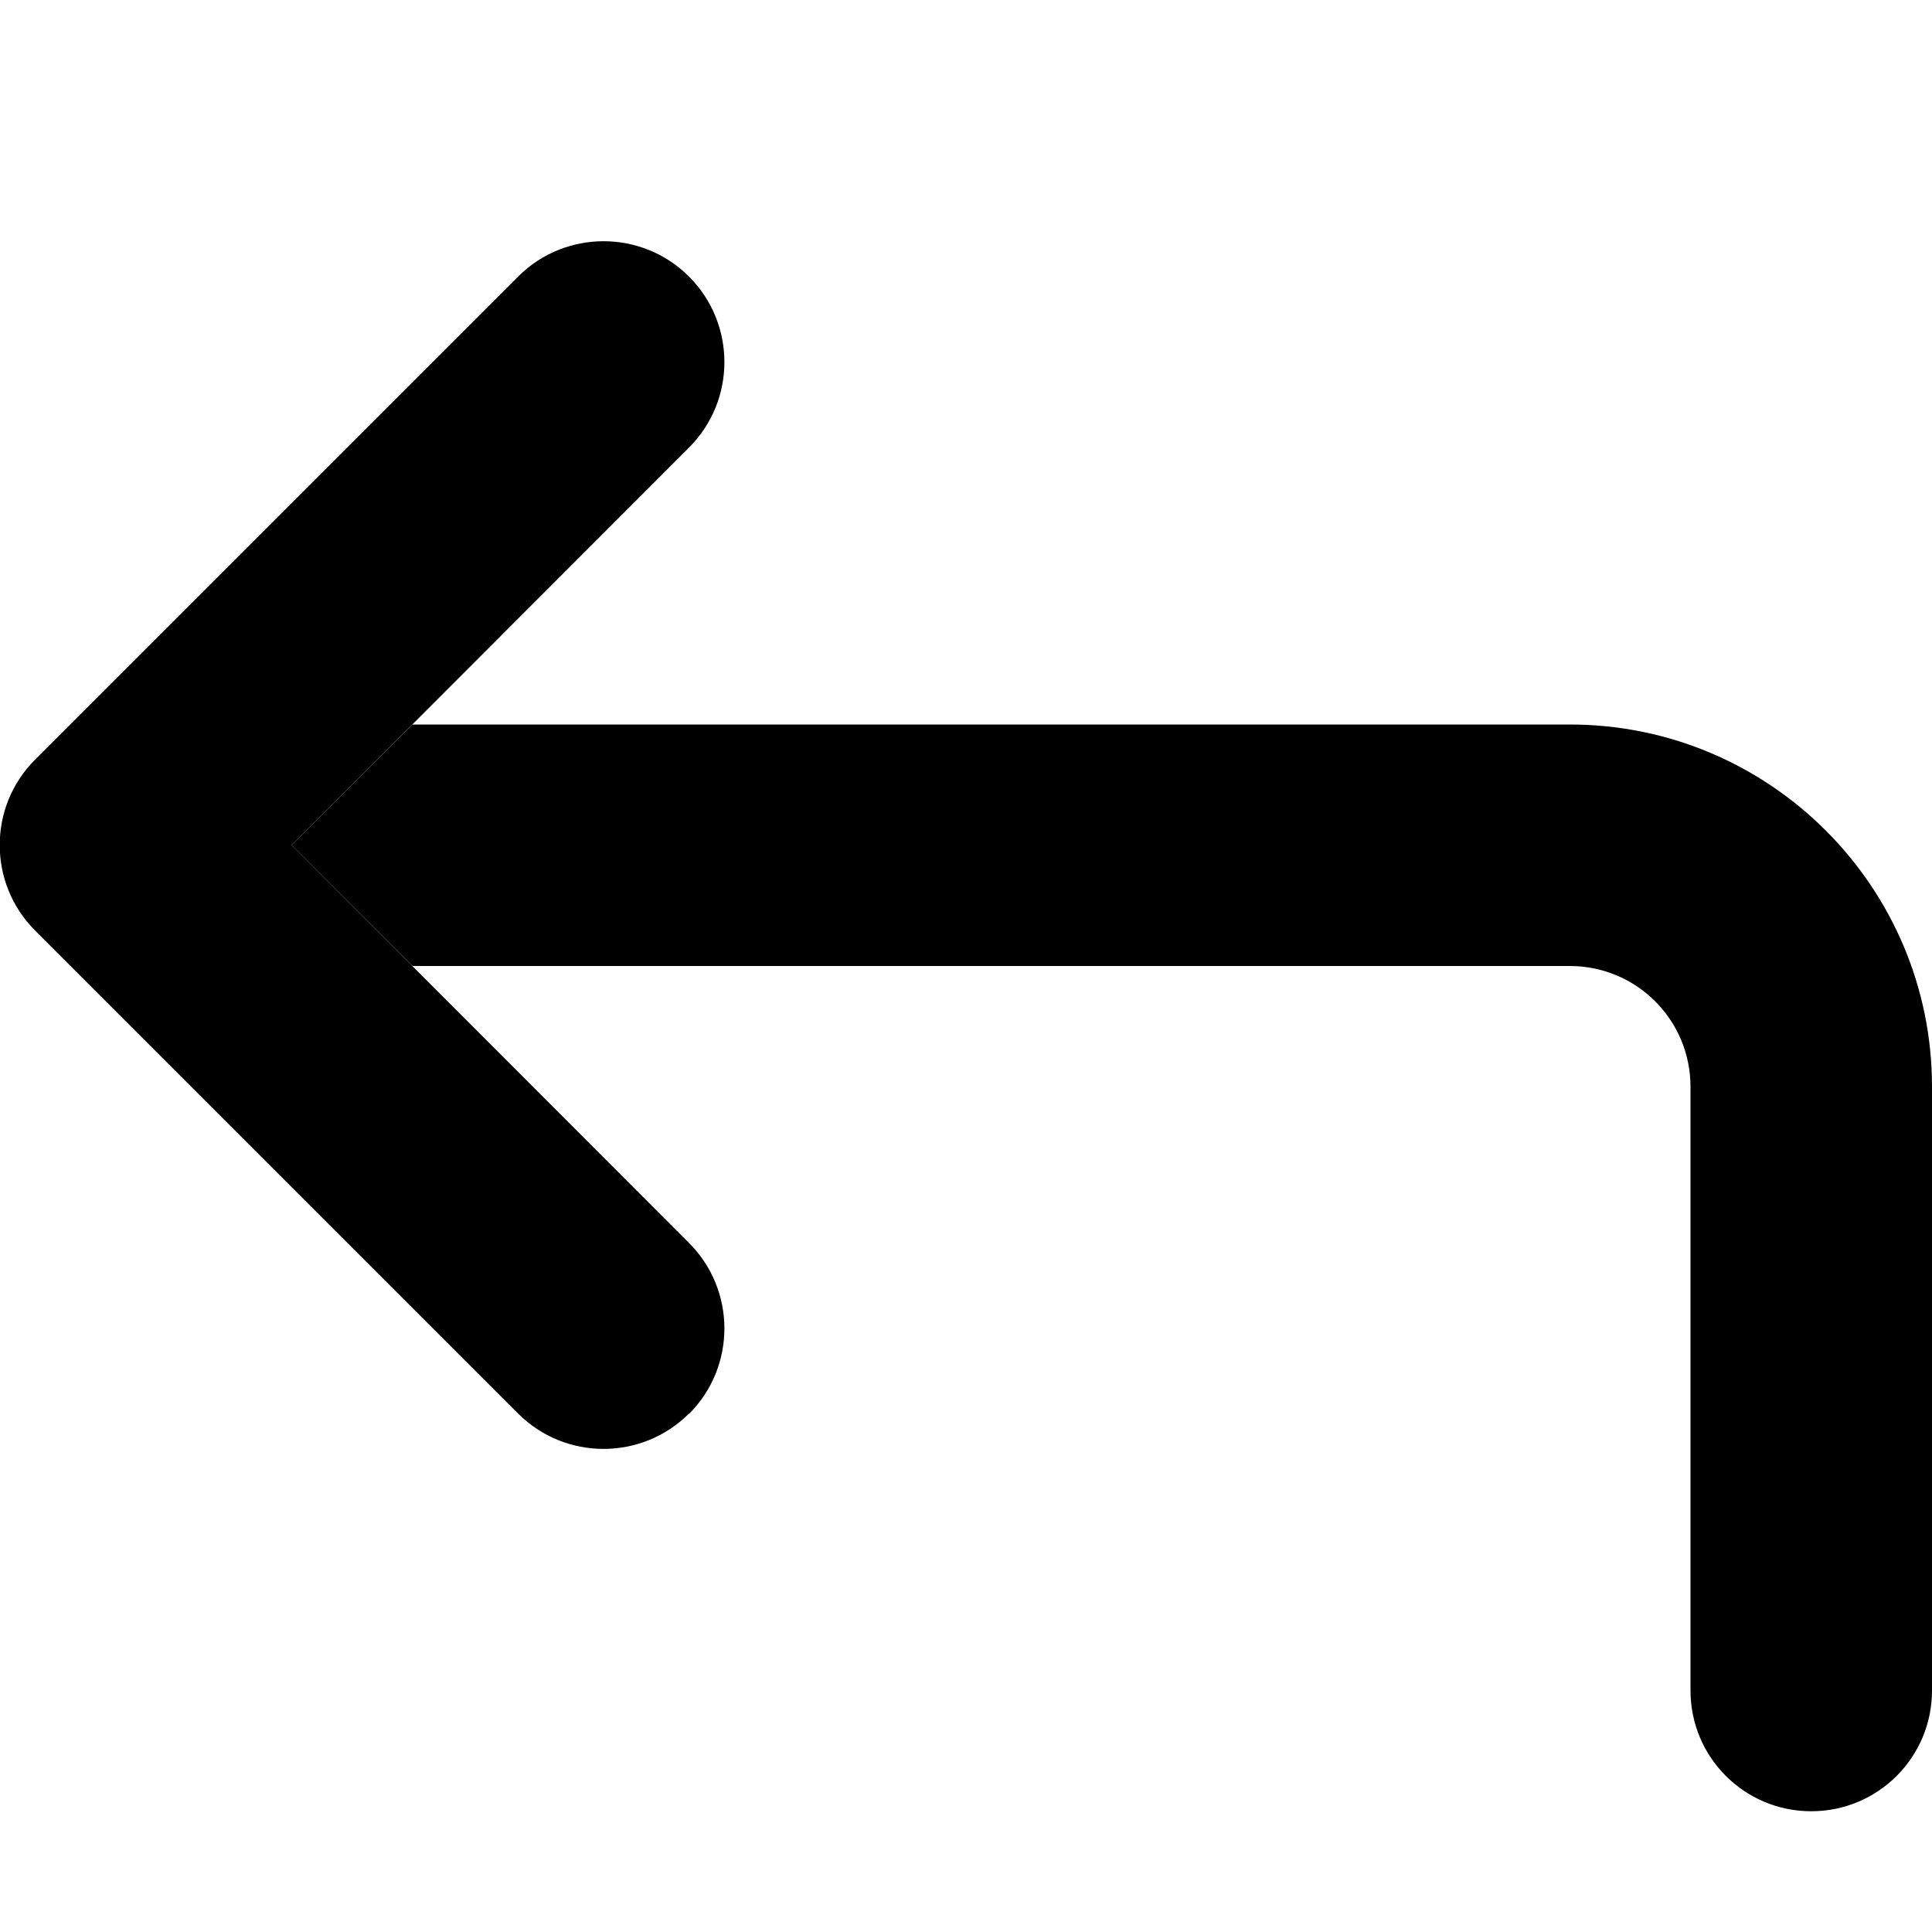 <svg xmlns="http://www.w3.org/2000/svg" width="24" height="24" viewBox="0 0 512 512">
    <path class="pr-icon-duotone-secondary" d="M77.3 224l32-32L416 192c53 0 96 43 96 96l0 160c0 17.7-14.3 32-32 32s-32-14.3-32-32l0-160c0-17.7-14.3-32-32-32l-306.7 0-32-32z"/>
    <path class="pr-icon-duotone-primary" d="M182.6 374.6c-12.5 12.5-32.8 12.5-45.3 0l-128-128c-12.5-12.5-12.5-32.8 0-45.3l128-128c12.5-12.5 32.8-12.5 45.3 0s12.5 32.8 0 45.3L77.3 224 182.6 329.4c12.5 12.5 12.5 32.8 0 45.3z"/>
</svg>